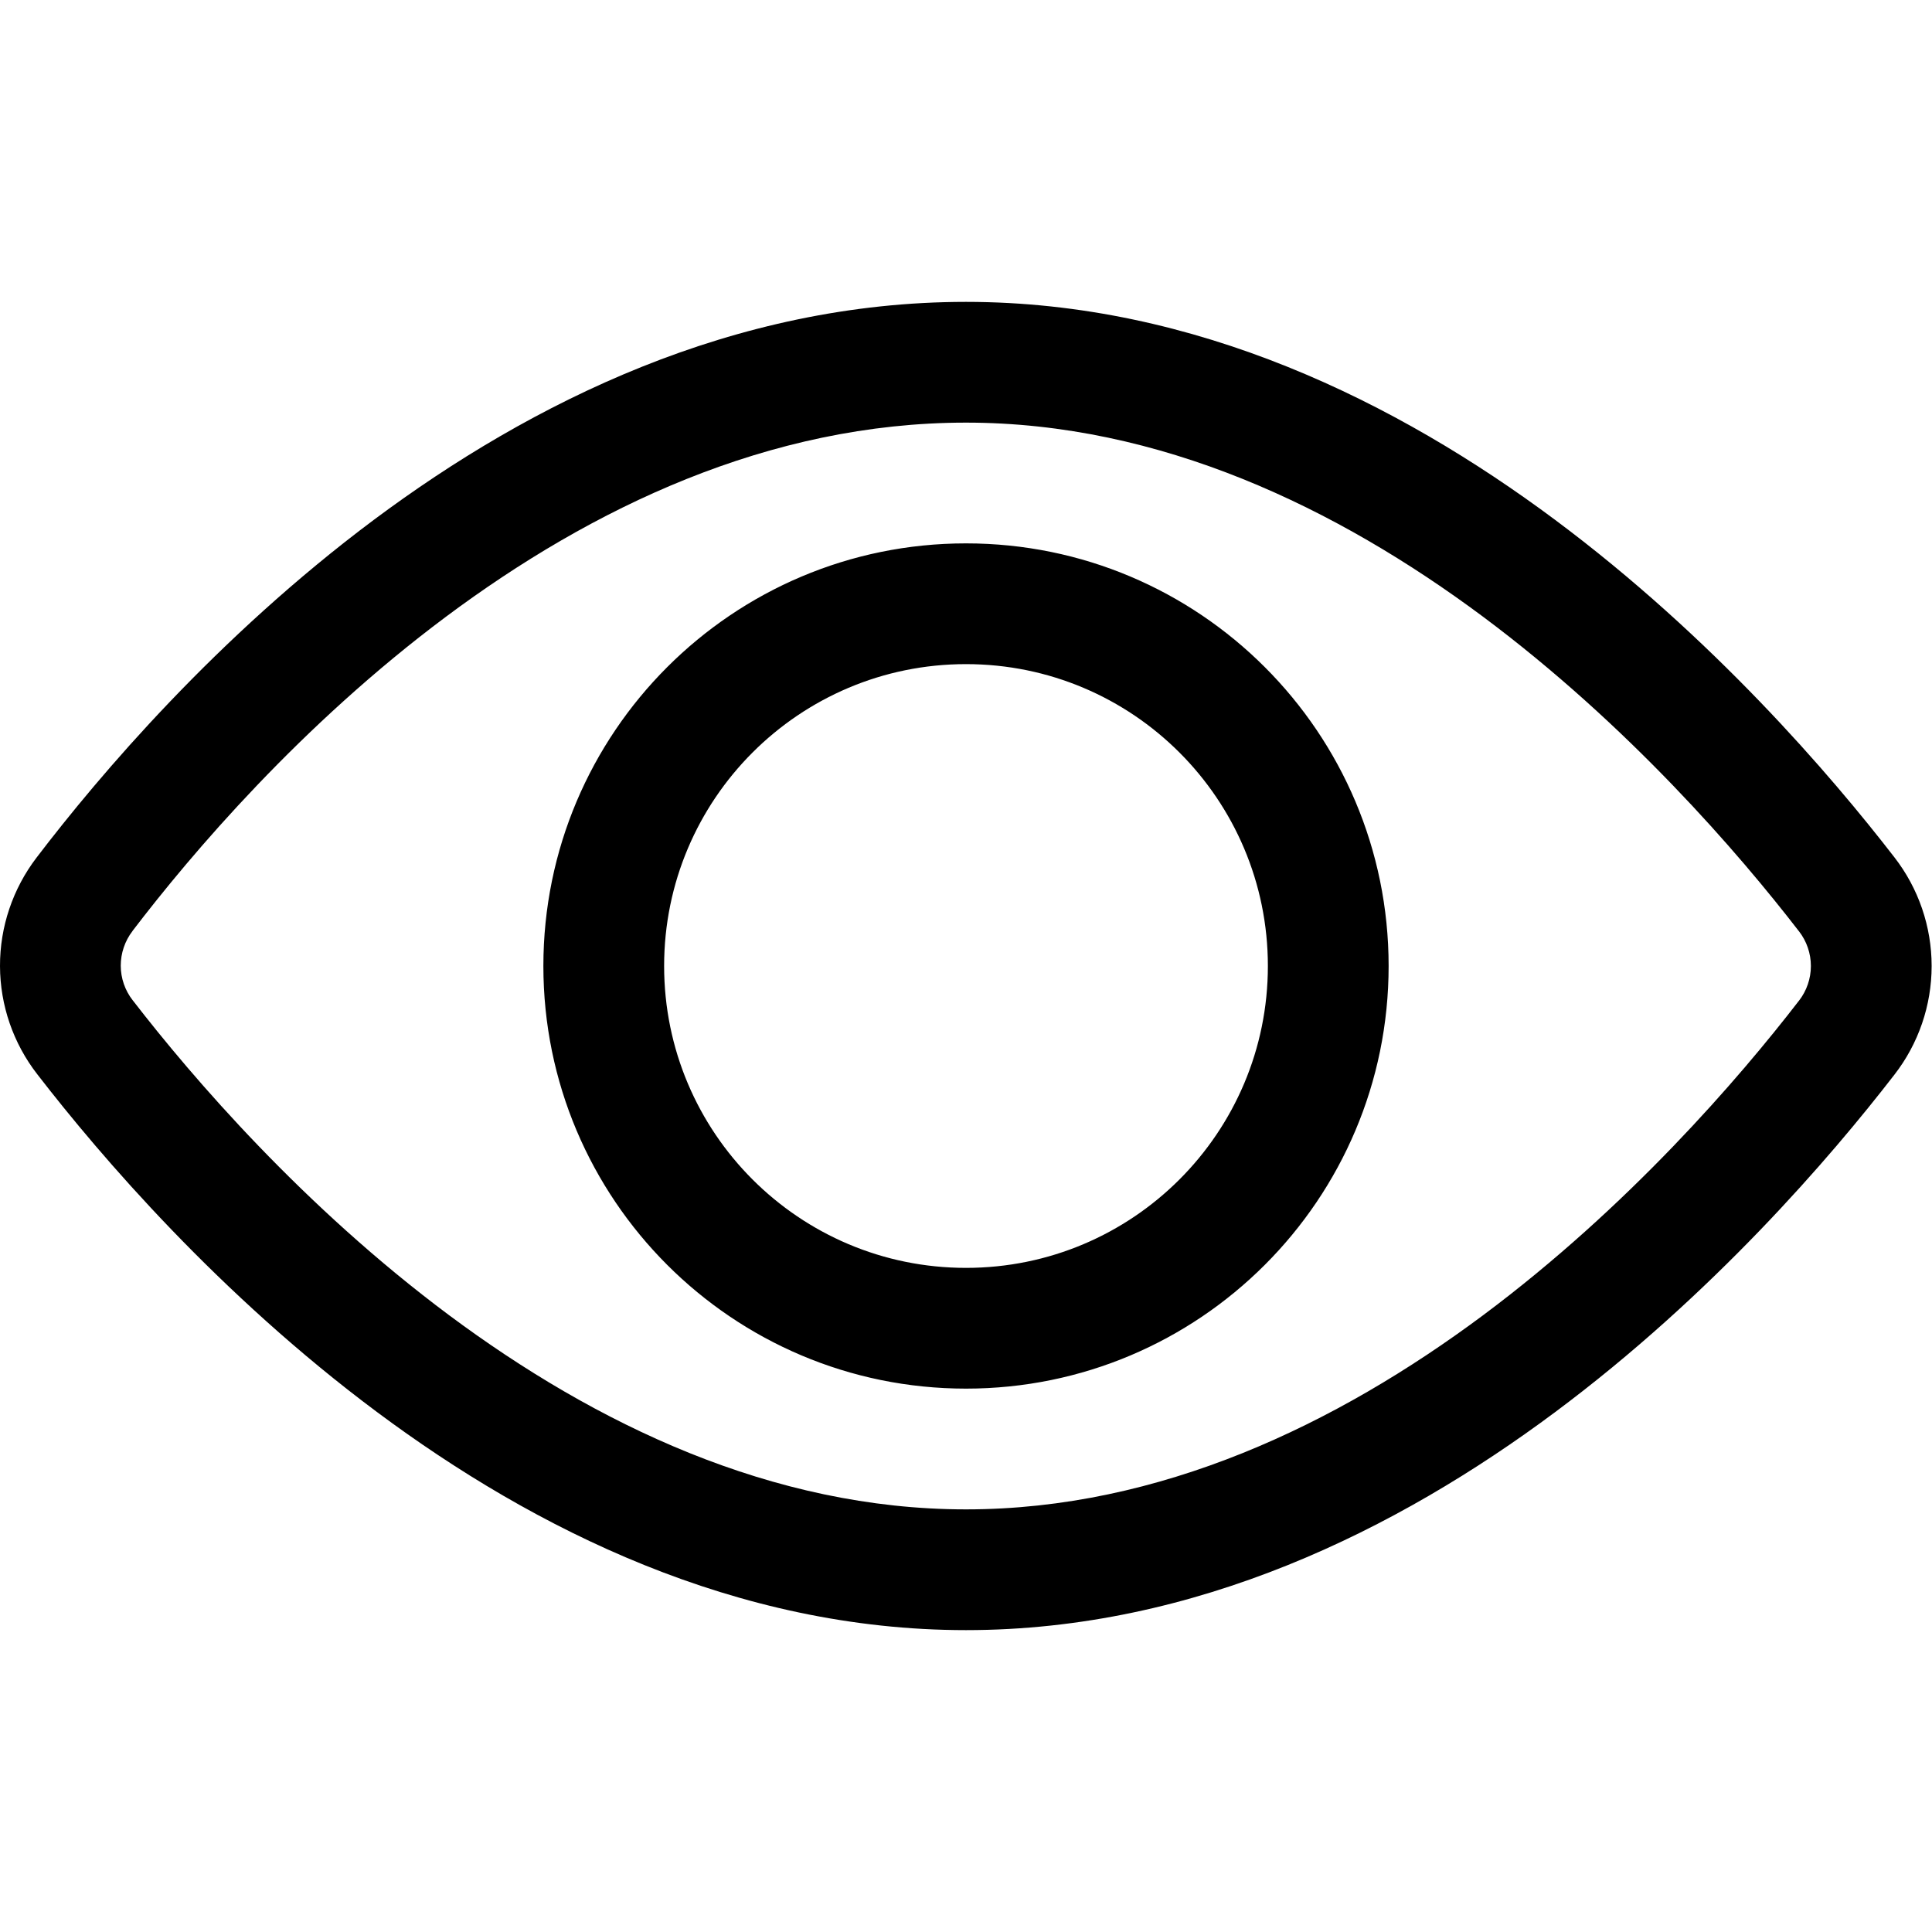 <svg viewBox="0 0 16 16" xmlns="http://www.w3.org/2000/svg">
  <path d="M1.098 7.709C1.588 7.067 2.491 6.005 3.694 5.107C4.899 4.208 6.368 3.5 8 3.5C9.607 3.5 11.071 4.206 12.28 5.106C13.486 6.005 14.4 7.067 14.897 7.711L14.898 7.712C14.962 7.794 14.997 7.896 14.997 8C14.997 8.104 14.962 8.206 14.898 8.288L14.897 8.289C14.4 8.933 13.486 9.995 12.28 10.894C11.071 11.794 9.607 12.5 8 12.5C6.393 12.5 4.928 11.792 3.718 10.891C2.511 9.991 1.596 8.927 1.1 8.285L1.1 8.285L1.099 8.284C1.035 8.202 1 8.101 1 7.997C1 7.894 1.034 7.793 1.097 7.711L1.098 7.709ZM8 2.5C6.075 2.5 4.399 3.333 3.096 4.305C1.792 5.279 0.824 6.419 0.303 7.102C0.106 7.36 -0.001 7.676 8.36886e-06 8.001C0.001 8.326 0.11 8.641 0.309 8.897C0.836 9.579 1.814 10.719 3.121 11.693C4.425 12.665 6.097 13.5 8 13.5C9.903 13.5 11.573 12.667 12.877 11.696C14.183 10.723 15.16 9.584 15.688 8.901C15.888 8.644 15.997 8.326 15.997 8C15.997 7.674 15.888 7.356 15.688 7.099C15.16 6.416 14.183 5.277 12.877 4.304C11.573 3.333 9.903 2.5 8 2.5ZM5.5 8C5.5 6.619 6.619 5.5 8 5.5C9.381 5.5 10.5 6.619 10.5 8C10.5 9.381 9.381 10.5 8 10.5C6.619 10.5 5.5 9.381 5.5 8ZM8 4.5C6.067 4.5 4.5 6.067 4.5 8C4.5 9.933 6.067 11.5 8 11.5C9.933 11.5 11.5 9.933 11.5 8C11.5 6.067 9.933 4.5 8 4.5Z" />
</svg>
